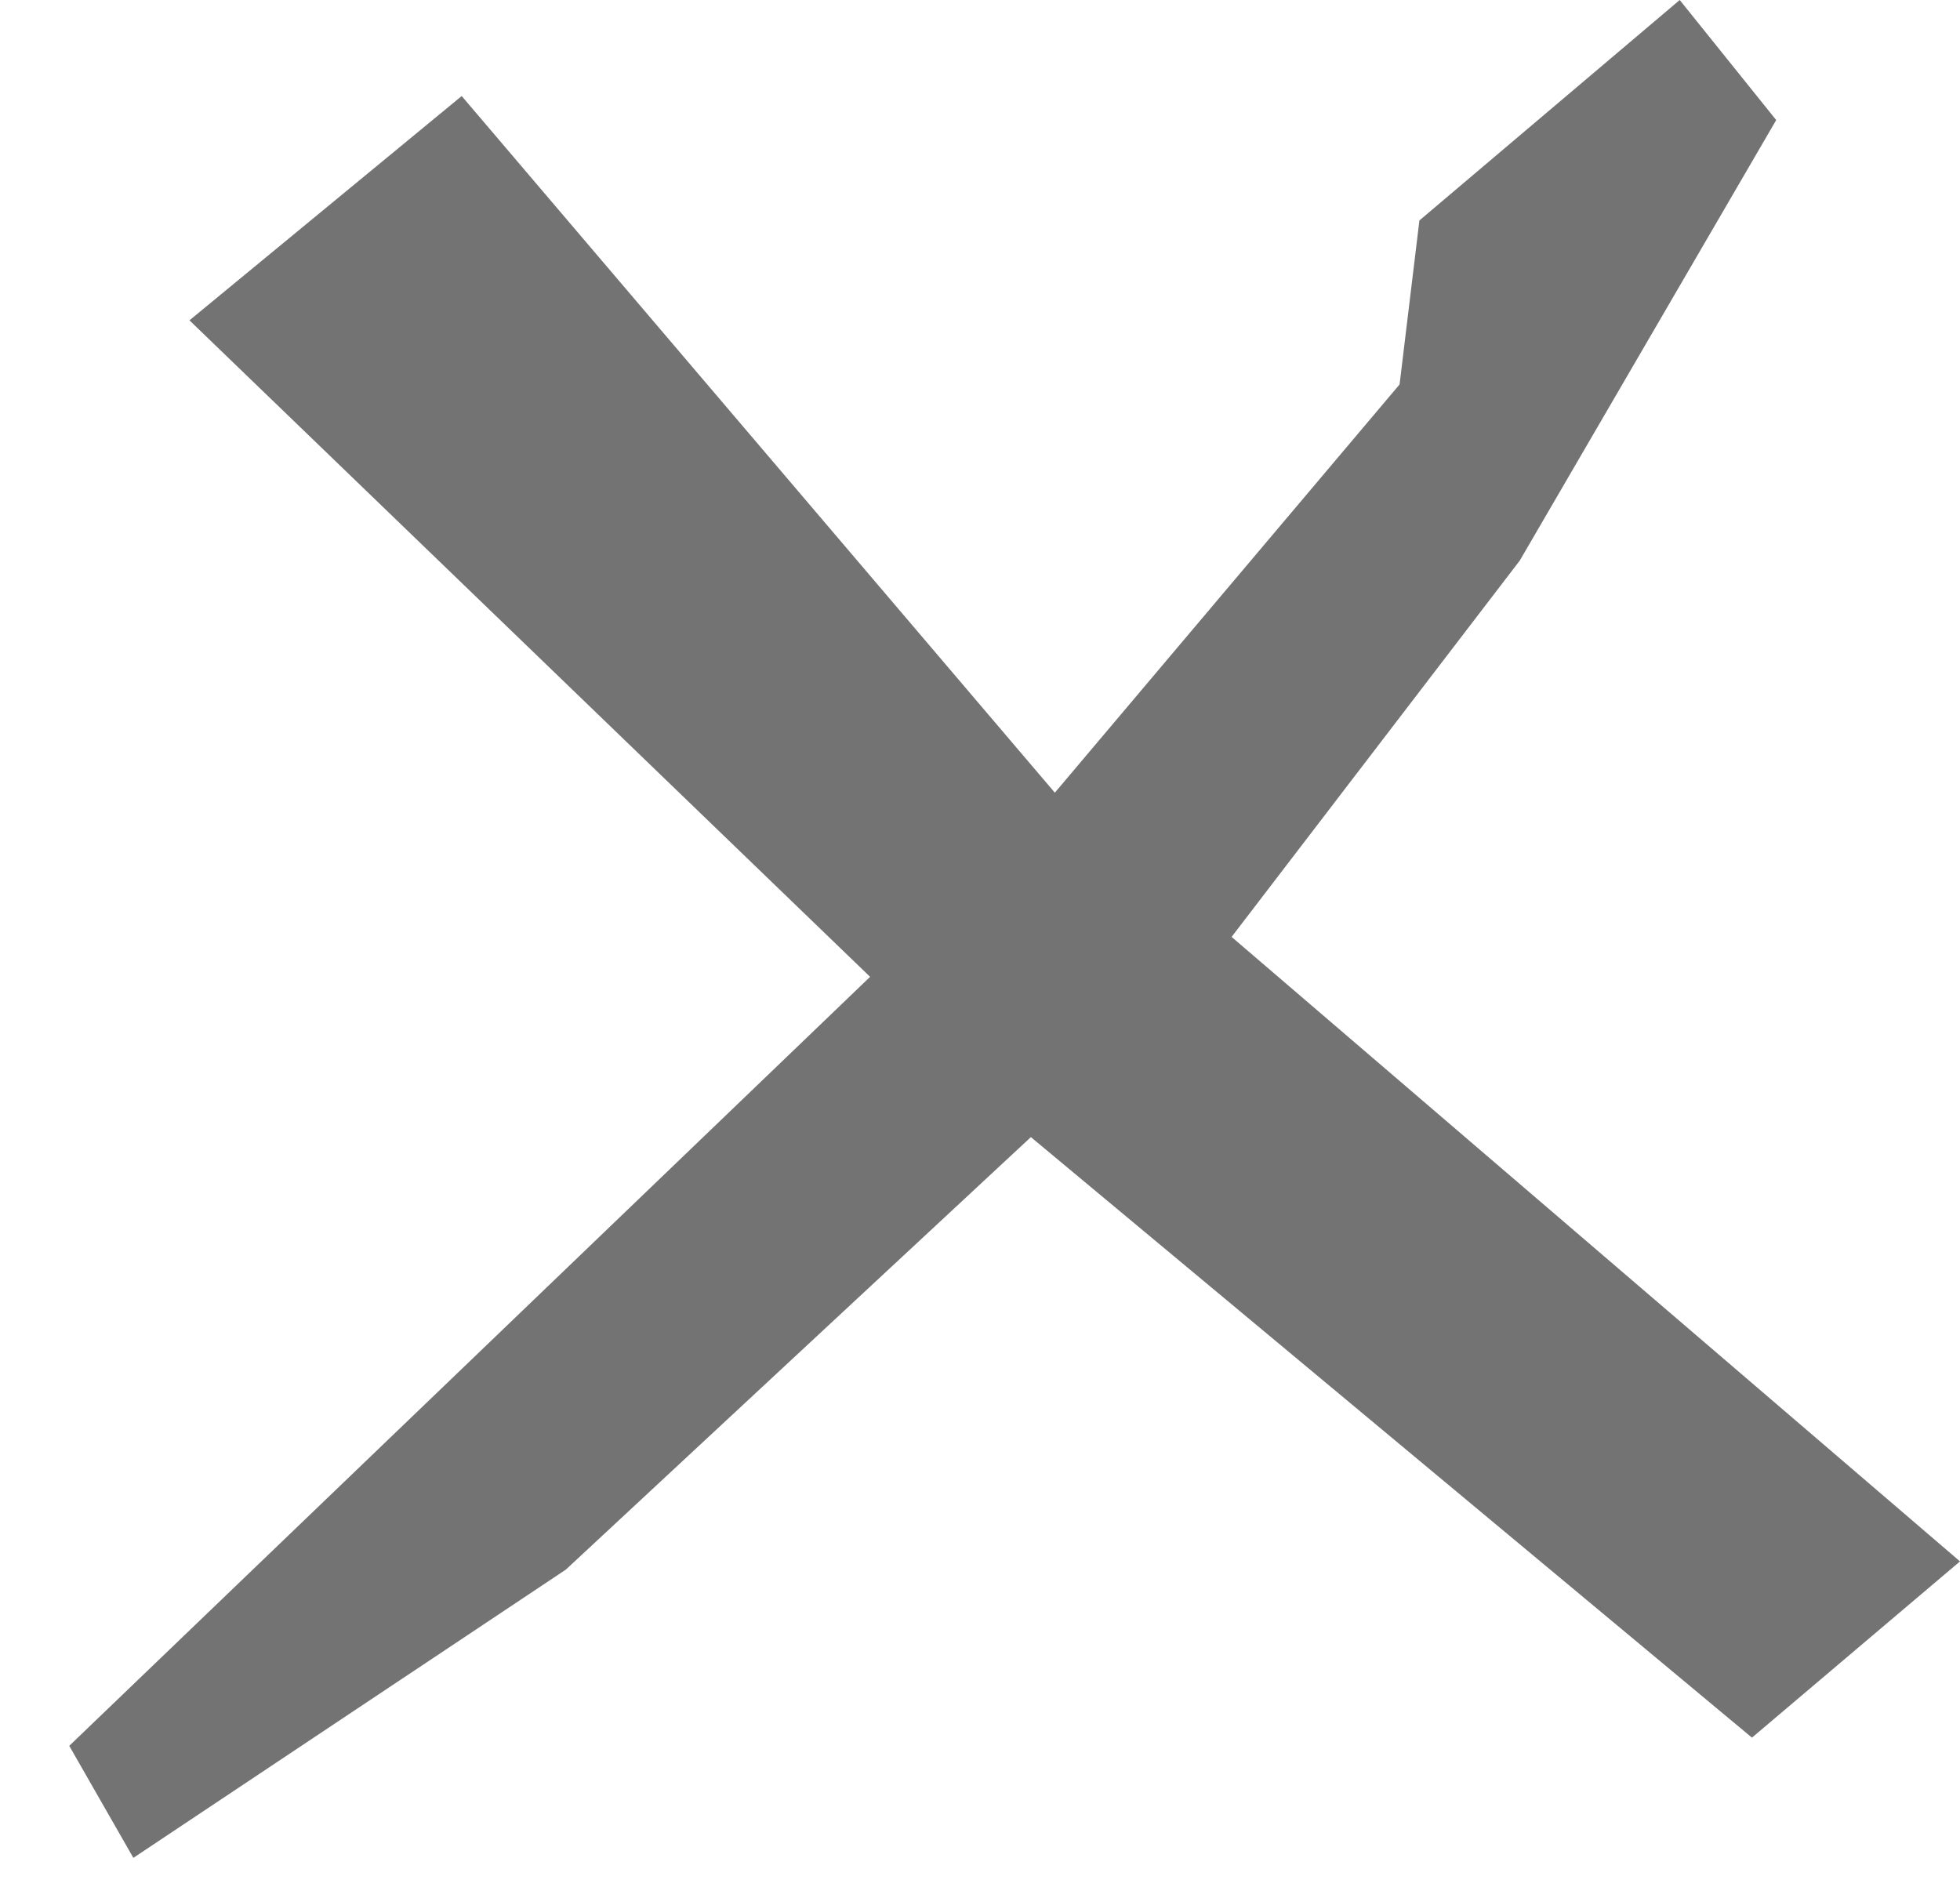 <?xml version="1.0" encoding="utf-8"?>
<!-- Generator: Adobe Illustrator 12.0.0, SVG Export Plug-In  -->
<!DOCTYPE svg PUBLIC "-//W3C//DTD SVG 1.1//EN" "http://www.w3.org/Graphics/SVG/1.1/DTD/svg11.dtd">
<svg  version="1.1" xmlns="http://www.w3.org/2000/svg" xmlns:xlink="http://www.w3.org/1999/xlink" xmlns:a="http://ns.adobe.com/AdobeSVGViewerExtensions/3.0/"
	 width="27" height="26" viewBox="-0.954 0 27 26" enable-background="new -0.954 0 27 26" xml:space="preserve">
<defs>
</defs>
<polygon id="Effacer_5_" fill="#737373" points="5.406,1.323 1.656,4.413 11.032,13.457 0,24.051 0.883,25.594 6.841,21.623 
	13.247,15.665 23.18,23.938 26.046,21.51 16.012,12.907 19.982,7.722 23.514,1.654 22.185,0 18.599,3.037 18.326,5.296 
	13.577,10.92 "/>
</svg>
